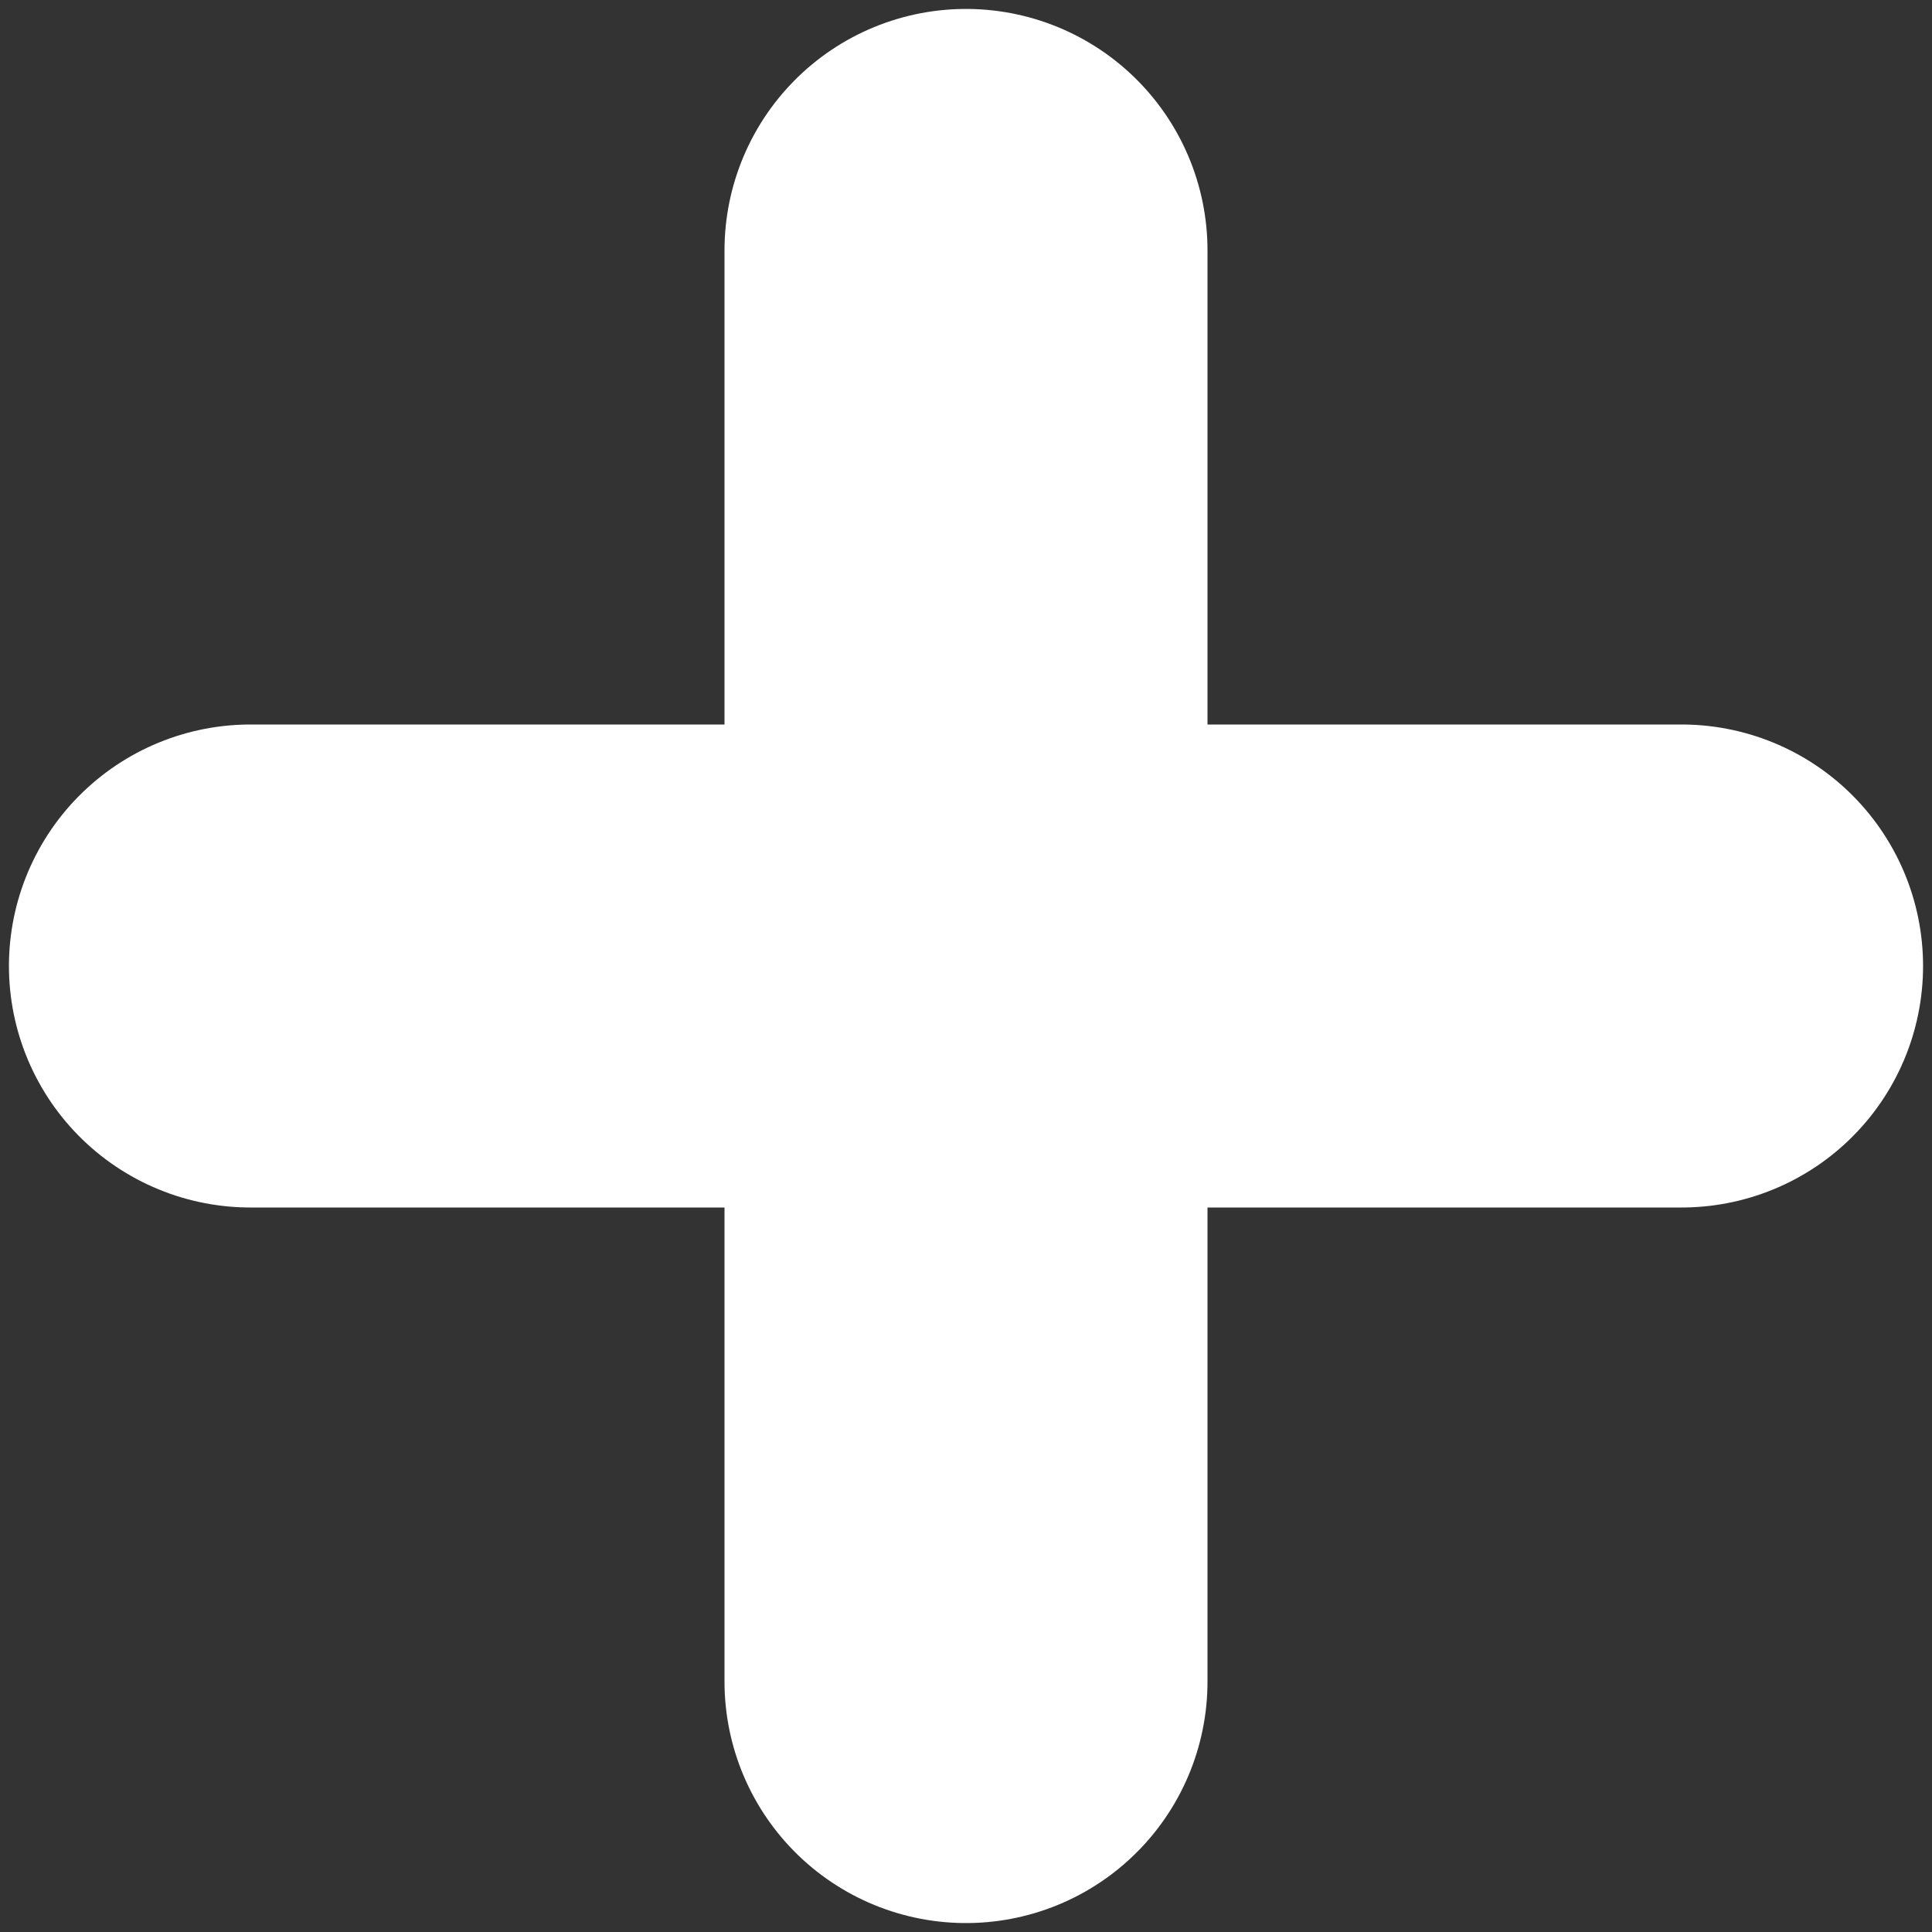 <svg width="8" height="8" viewBox="0 0 8 8" fill="none" xmlns="http://www.w3.org/2000/svg">
<rect x="0" y="0" width="8" height="8" fill="#333333" stroke="none"/>
<path d="M4 6.963V4M4 4V1.037M4 4H6.963M4 4H1.037" stroke="white" stroke-width="2" stroke-linecap="round"/>
</svg>
